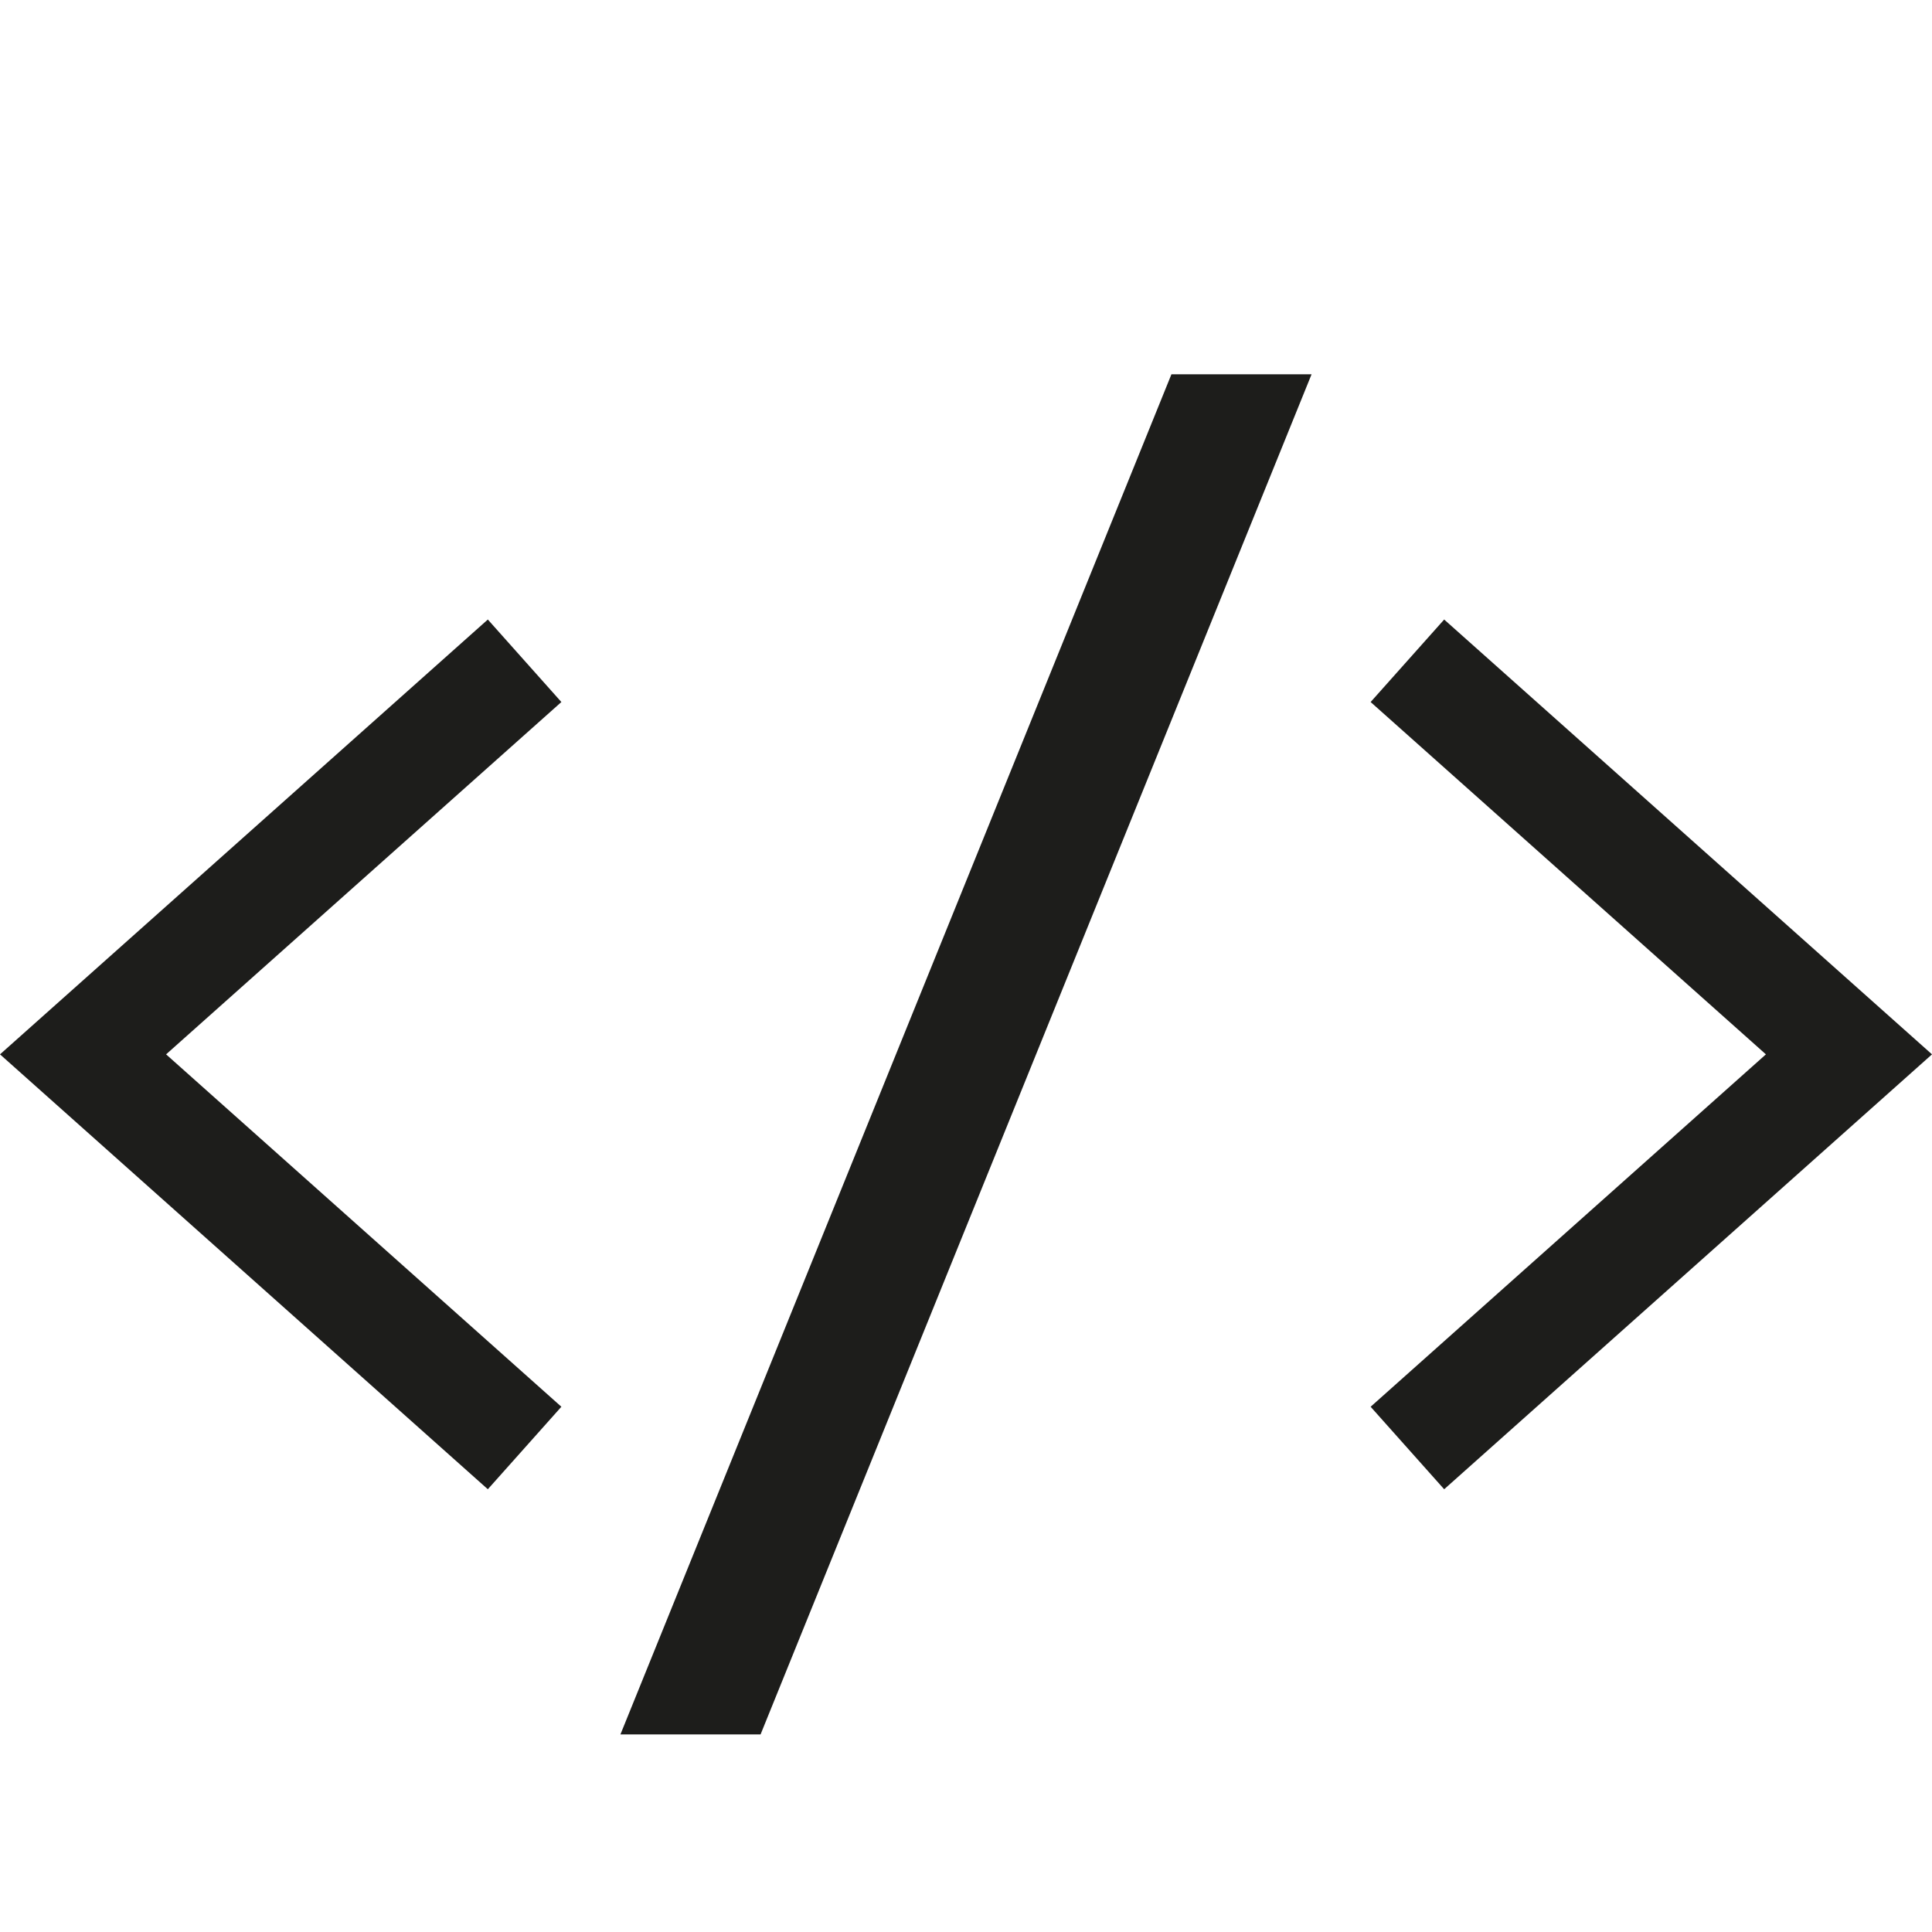 <svg id="Programming" xmlns="http://www.w3.org/2000/svg" viewBox="0 0 300 300"><defs><style>.cls-1{fill:#1d1d1b;}</style></defs><polygon class="cls-1" points="224.25 231.25 212.83 218.44 274.21 163.72 212.83 109.01 224.25 96.2 300 163.72 224.25 231.25"/><polygon class="cls-1" points="75.75 231.25 0 163.72 75.75 96.2 87.17 109.01 25.79 163.72 87.17 218.44 75.75 231.25"/><polygon class="cls-1" points="96.34 269.32 118.1 269.32 203.66 58.12 181.9 58.12 96.34 269.32"/></svg>